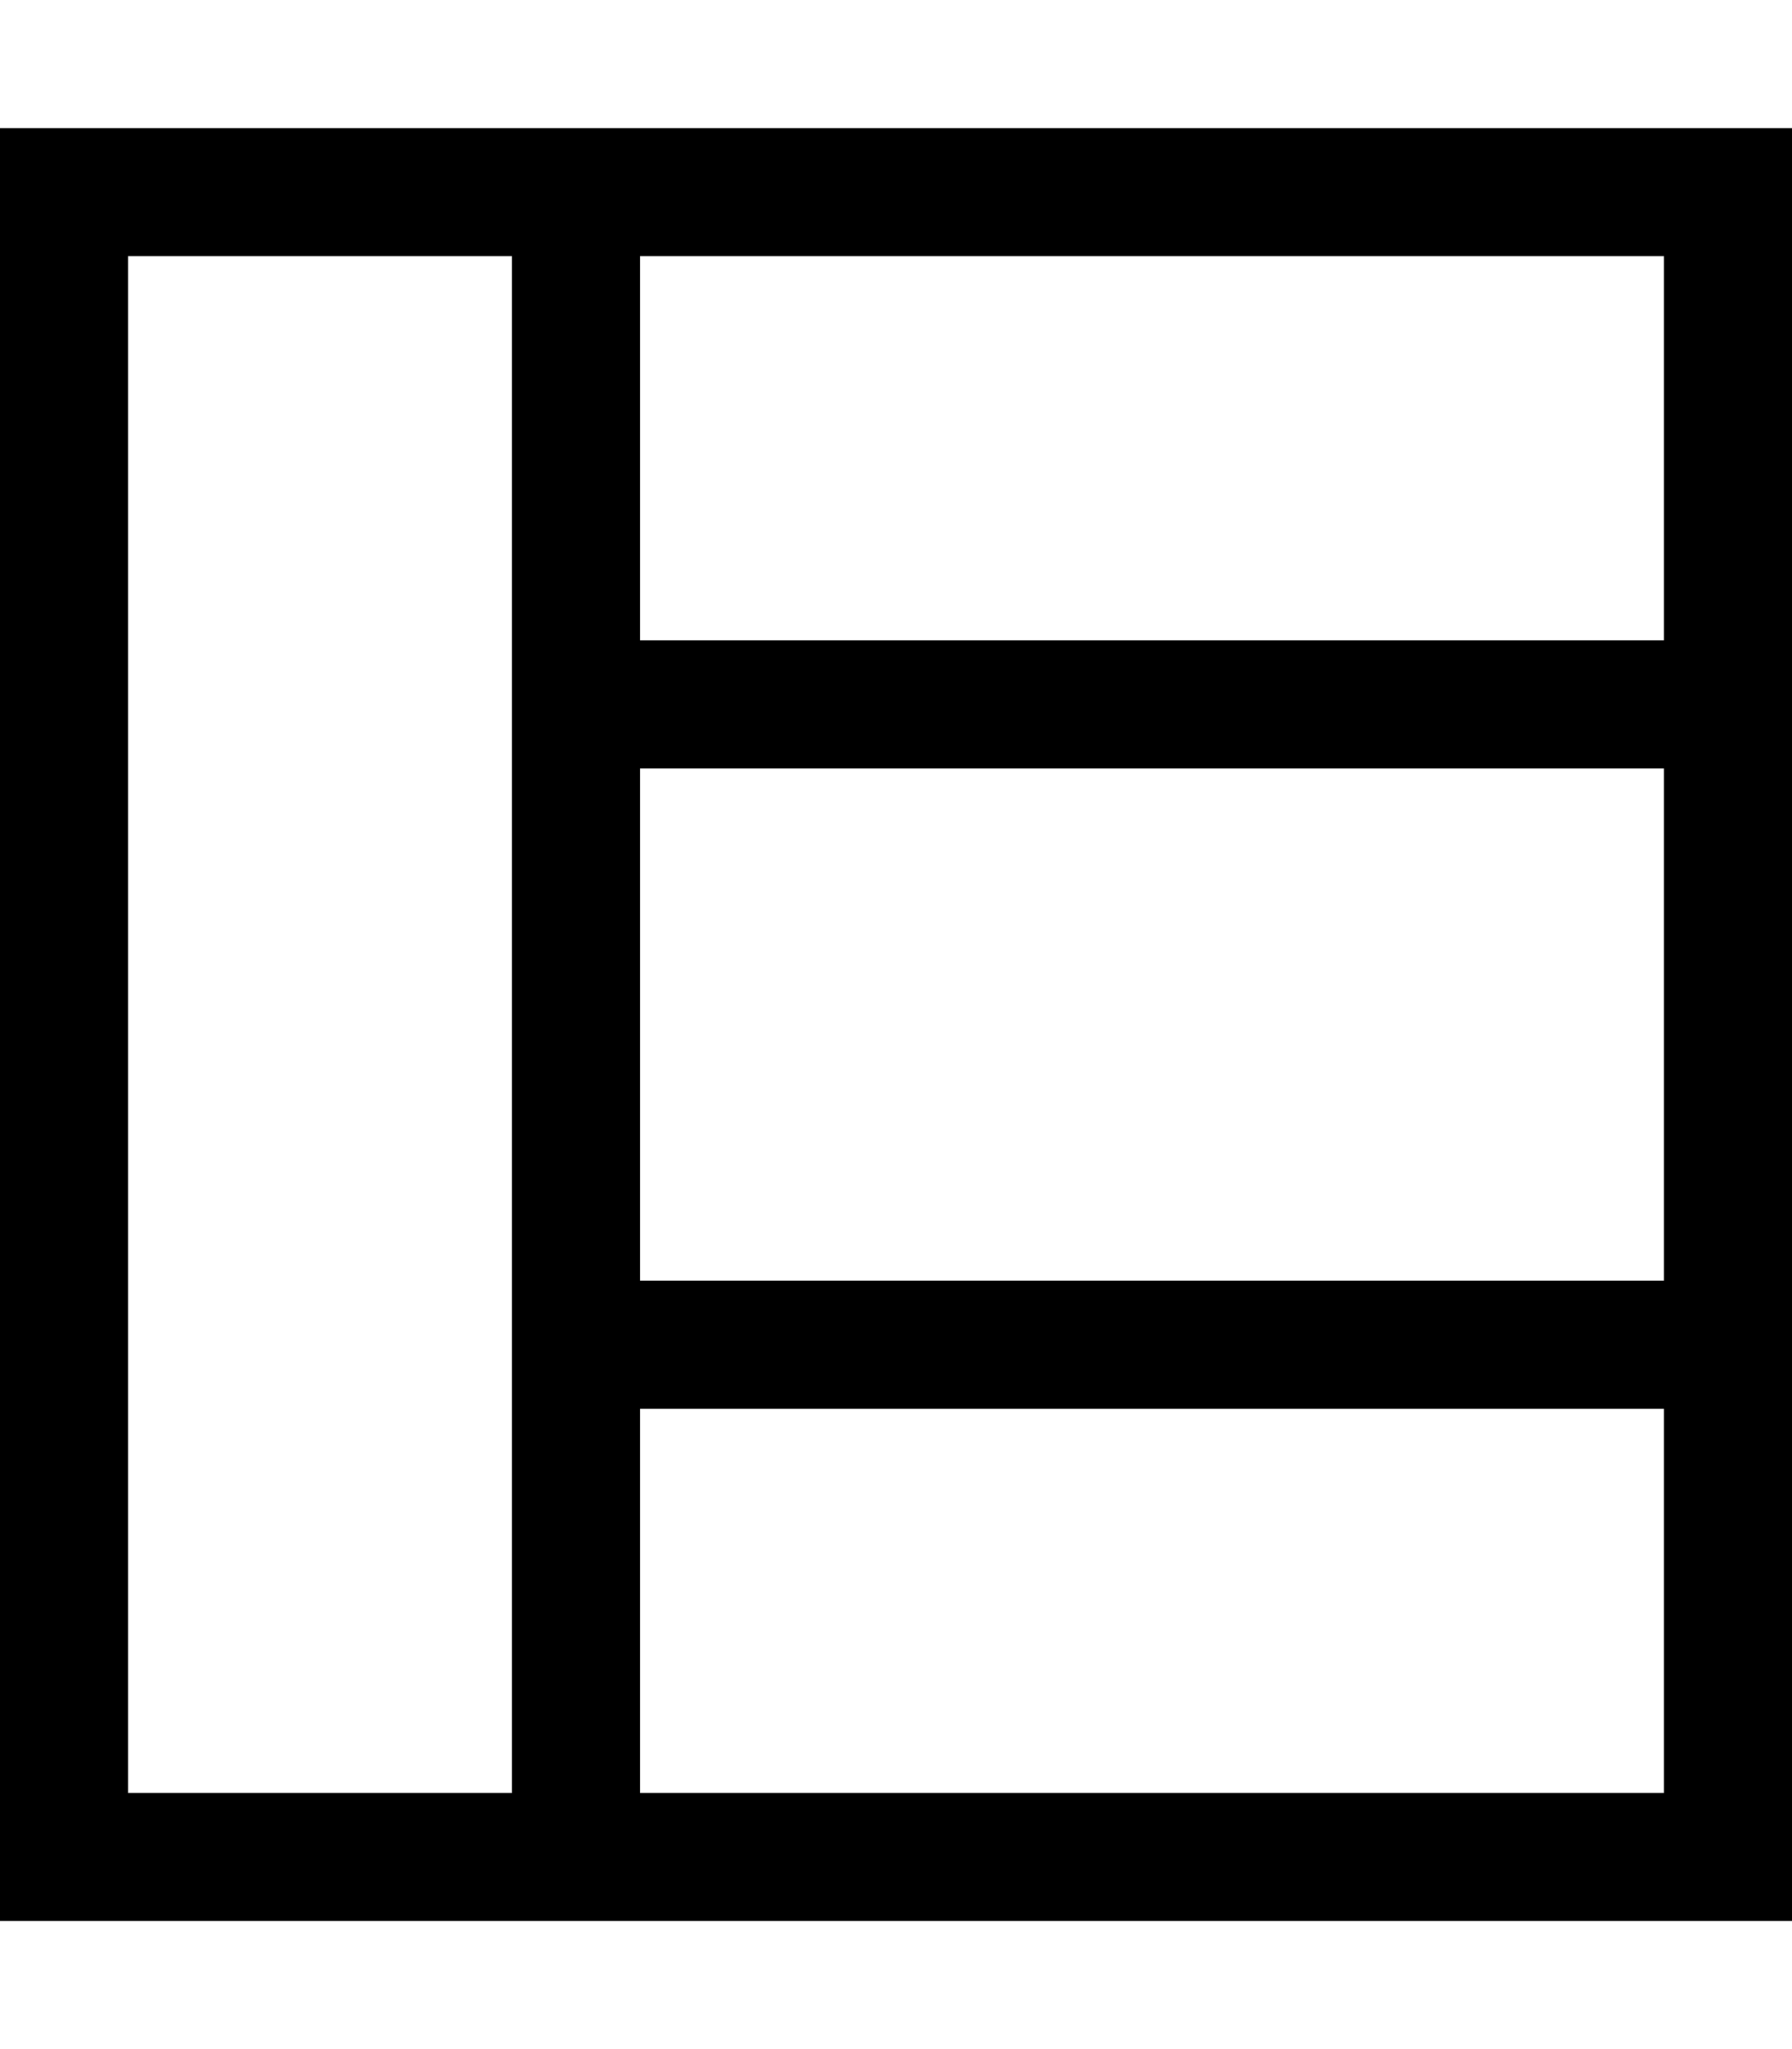 <svg fill="currentColor" xmlns="http://www.w3.org/2000/svg" viewBox="0 0 448 512"><!--! Font Awesome Pro 7.0.1 by @fontawesome - https://fontawesome.com License - https://fontawesome.com/license (Commercial License) Copyright 2025 Fonticons, Inc. --><path fill="currentColor" d="M160 64l0 96 256 0 0-96-256 0zM128 32l320 0 0 448-448 0 0-448 128 0zm0 416l0-384-96 0 0 384 96 0zm32 0l256 0 0-96-256 0 0 96zM416 320l0-128-256 0 0 128 256 0z"/></svg>